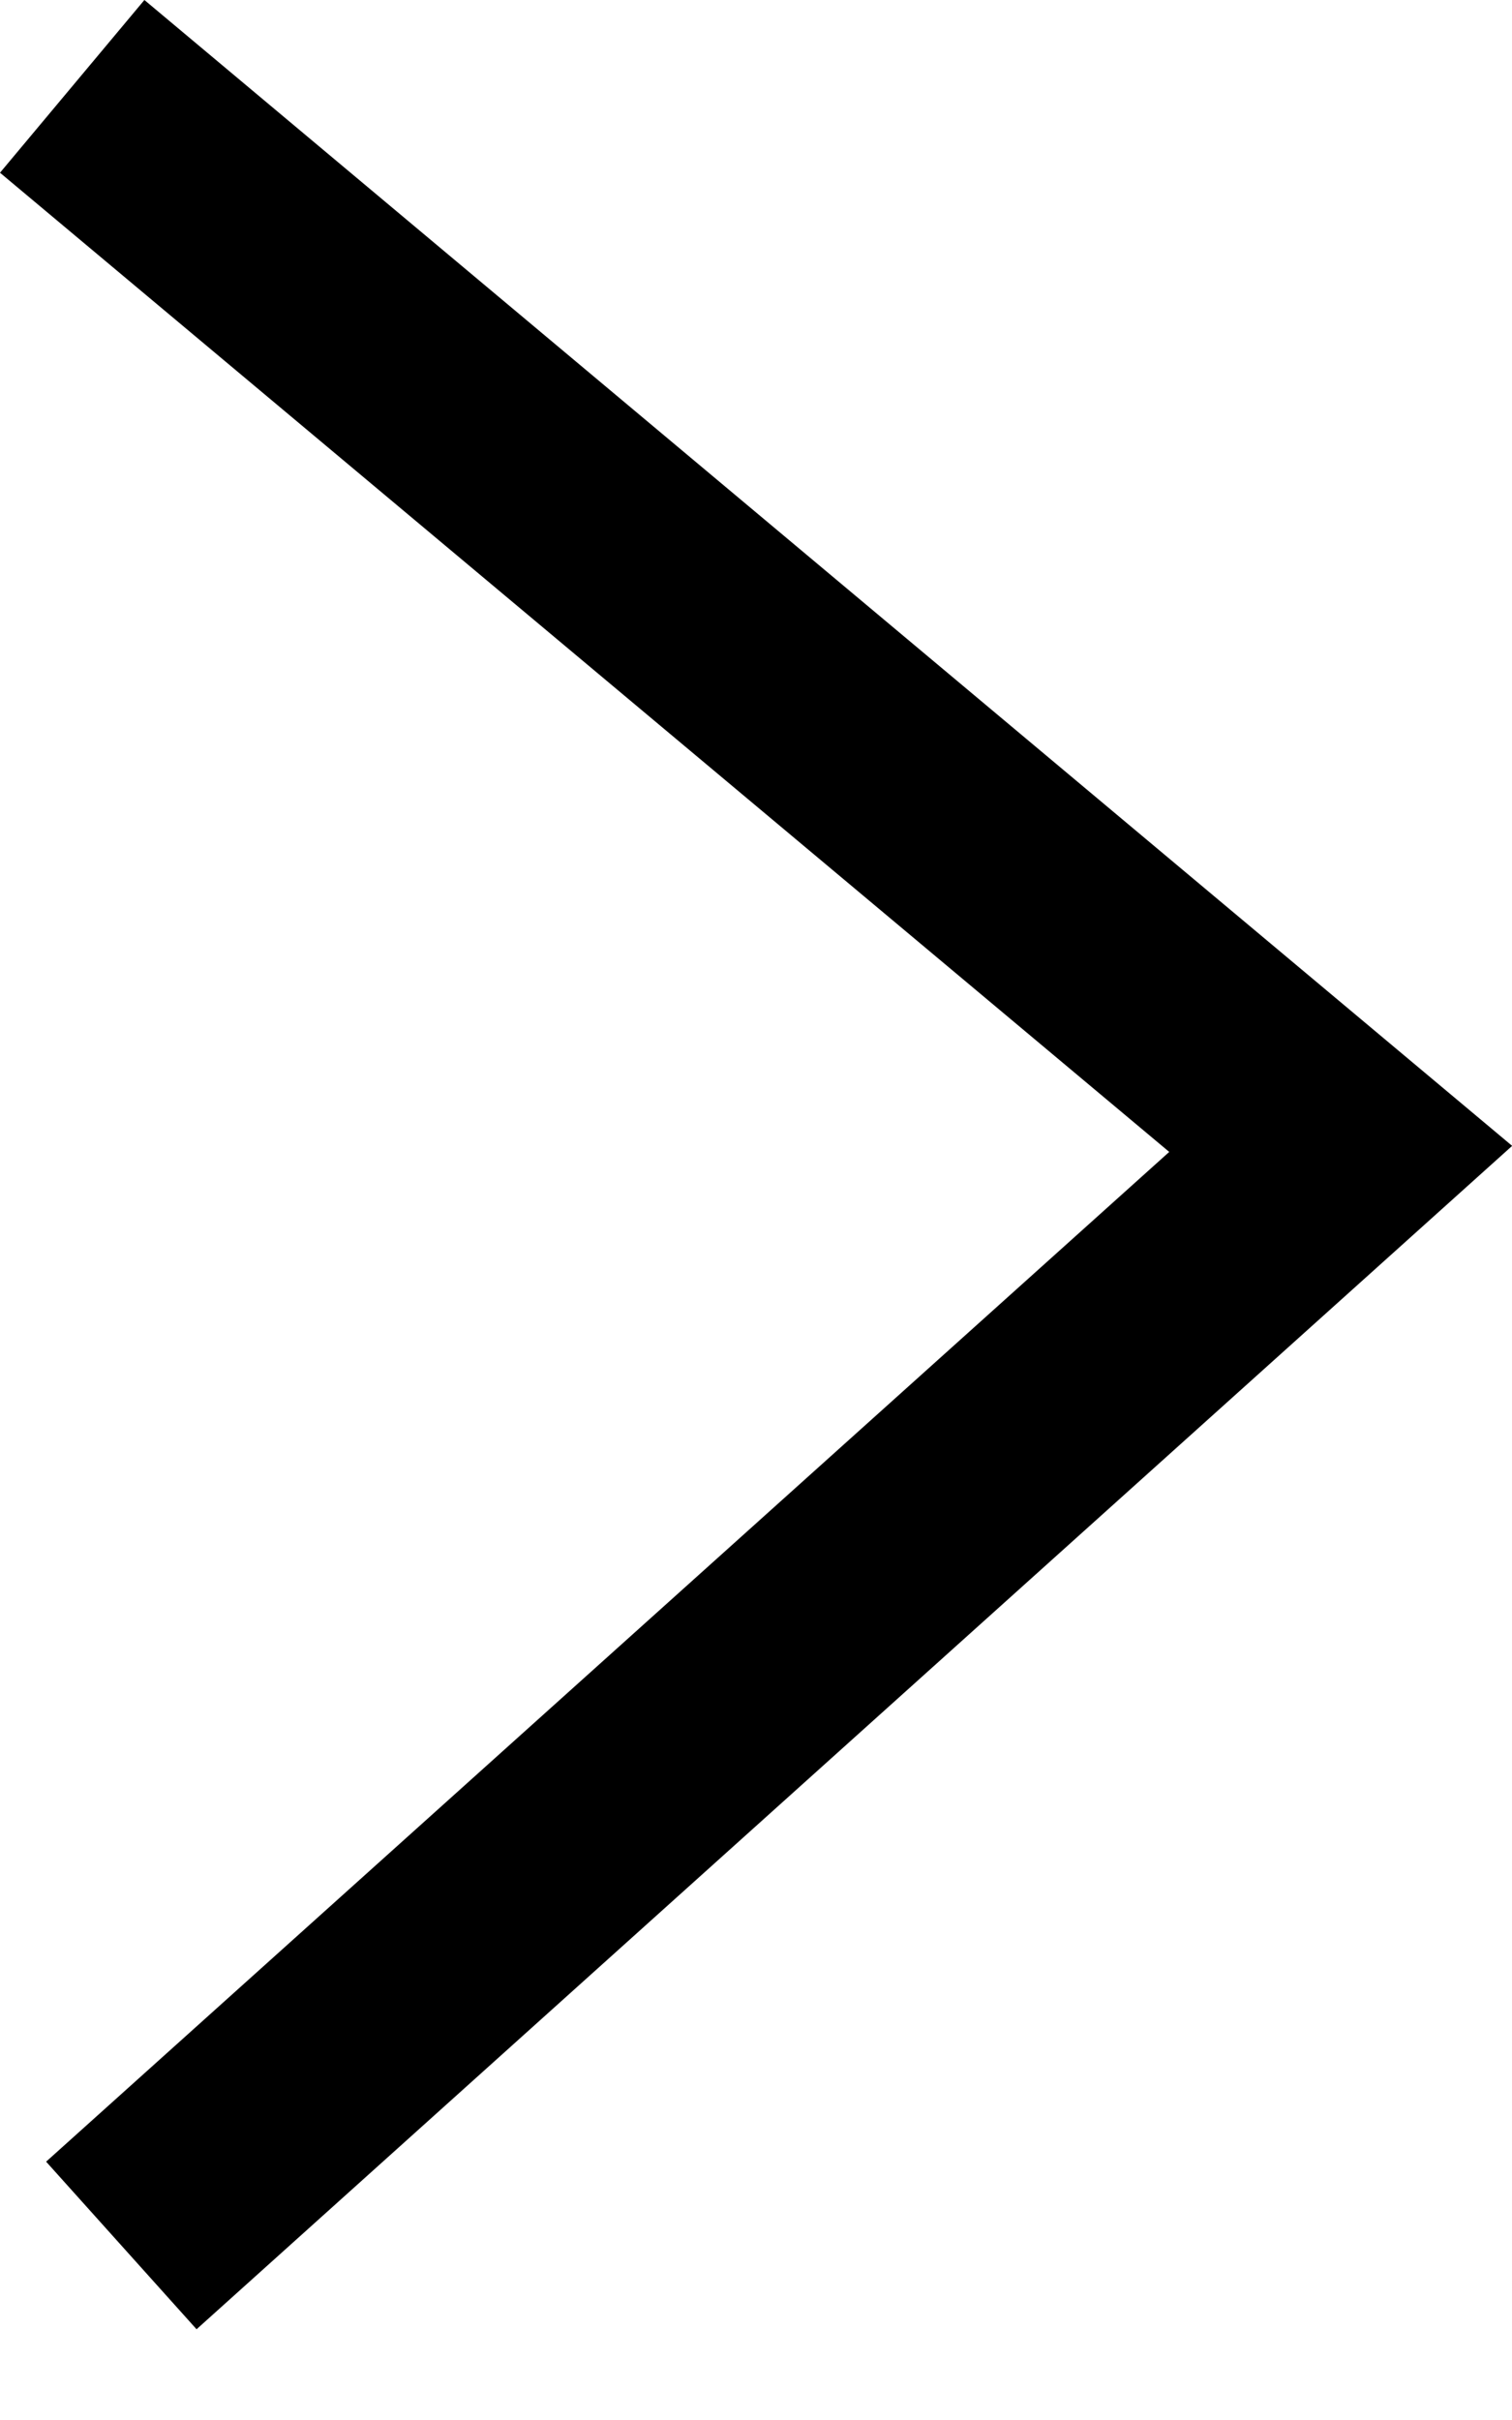 <?xml version="1.0" encoding="UTF-8" standalone="no"?>
<svg width="10px" height="16px" viewBox="0 0 10 16" version="1.1" xmlns="http://www.w3.org/2000/svg" xmlns:xlink="http://www.w3.org/1999/xlink">
    <!-- Generator: Sketch 3.7.2 (28276) - http://www.bohemiancoding.com/sketch -->
    <title>More Restaurants arrow-new-ui</title>
    <desc>Created with Sketch.</desc>
    <defs></defs>
    <g id="Page-1" stroke="none" stroke-width="1" fill="none" fill-rule="evenodd">
        <g id="577-585" transform="translate(-63, -333)" fill="#000000">
            <polygon id="More-Restaurants-arrow-new-ui" points="63.955 333 63 334.142 70.733 340.616 63.305 347.292 64.3 348.4 73.001 340.576"></polygon>
        </g>
    </g>
</svg>